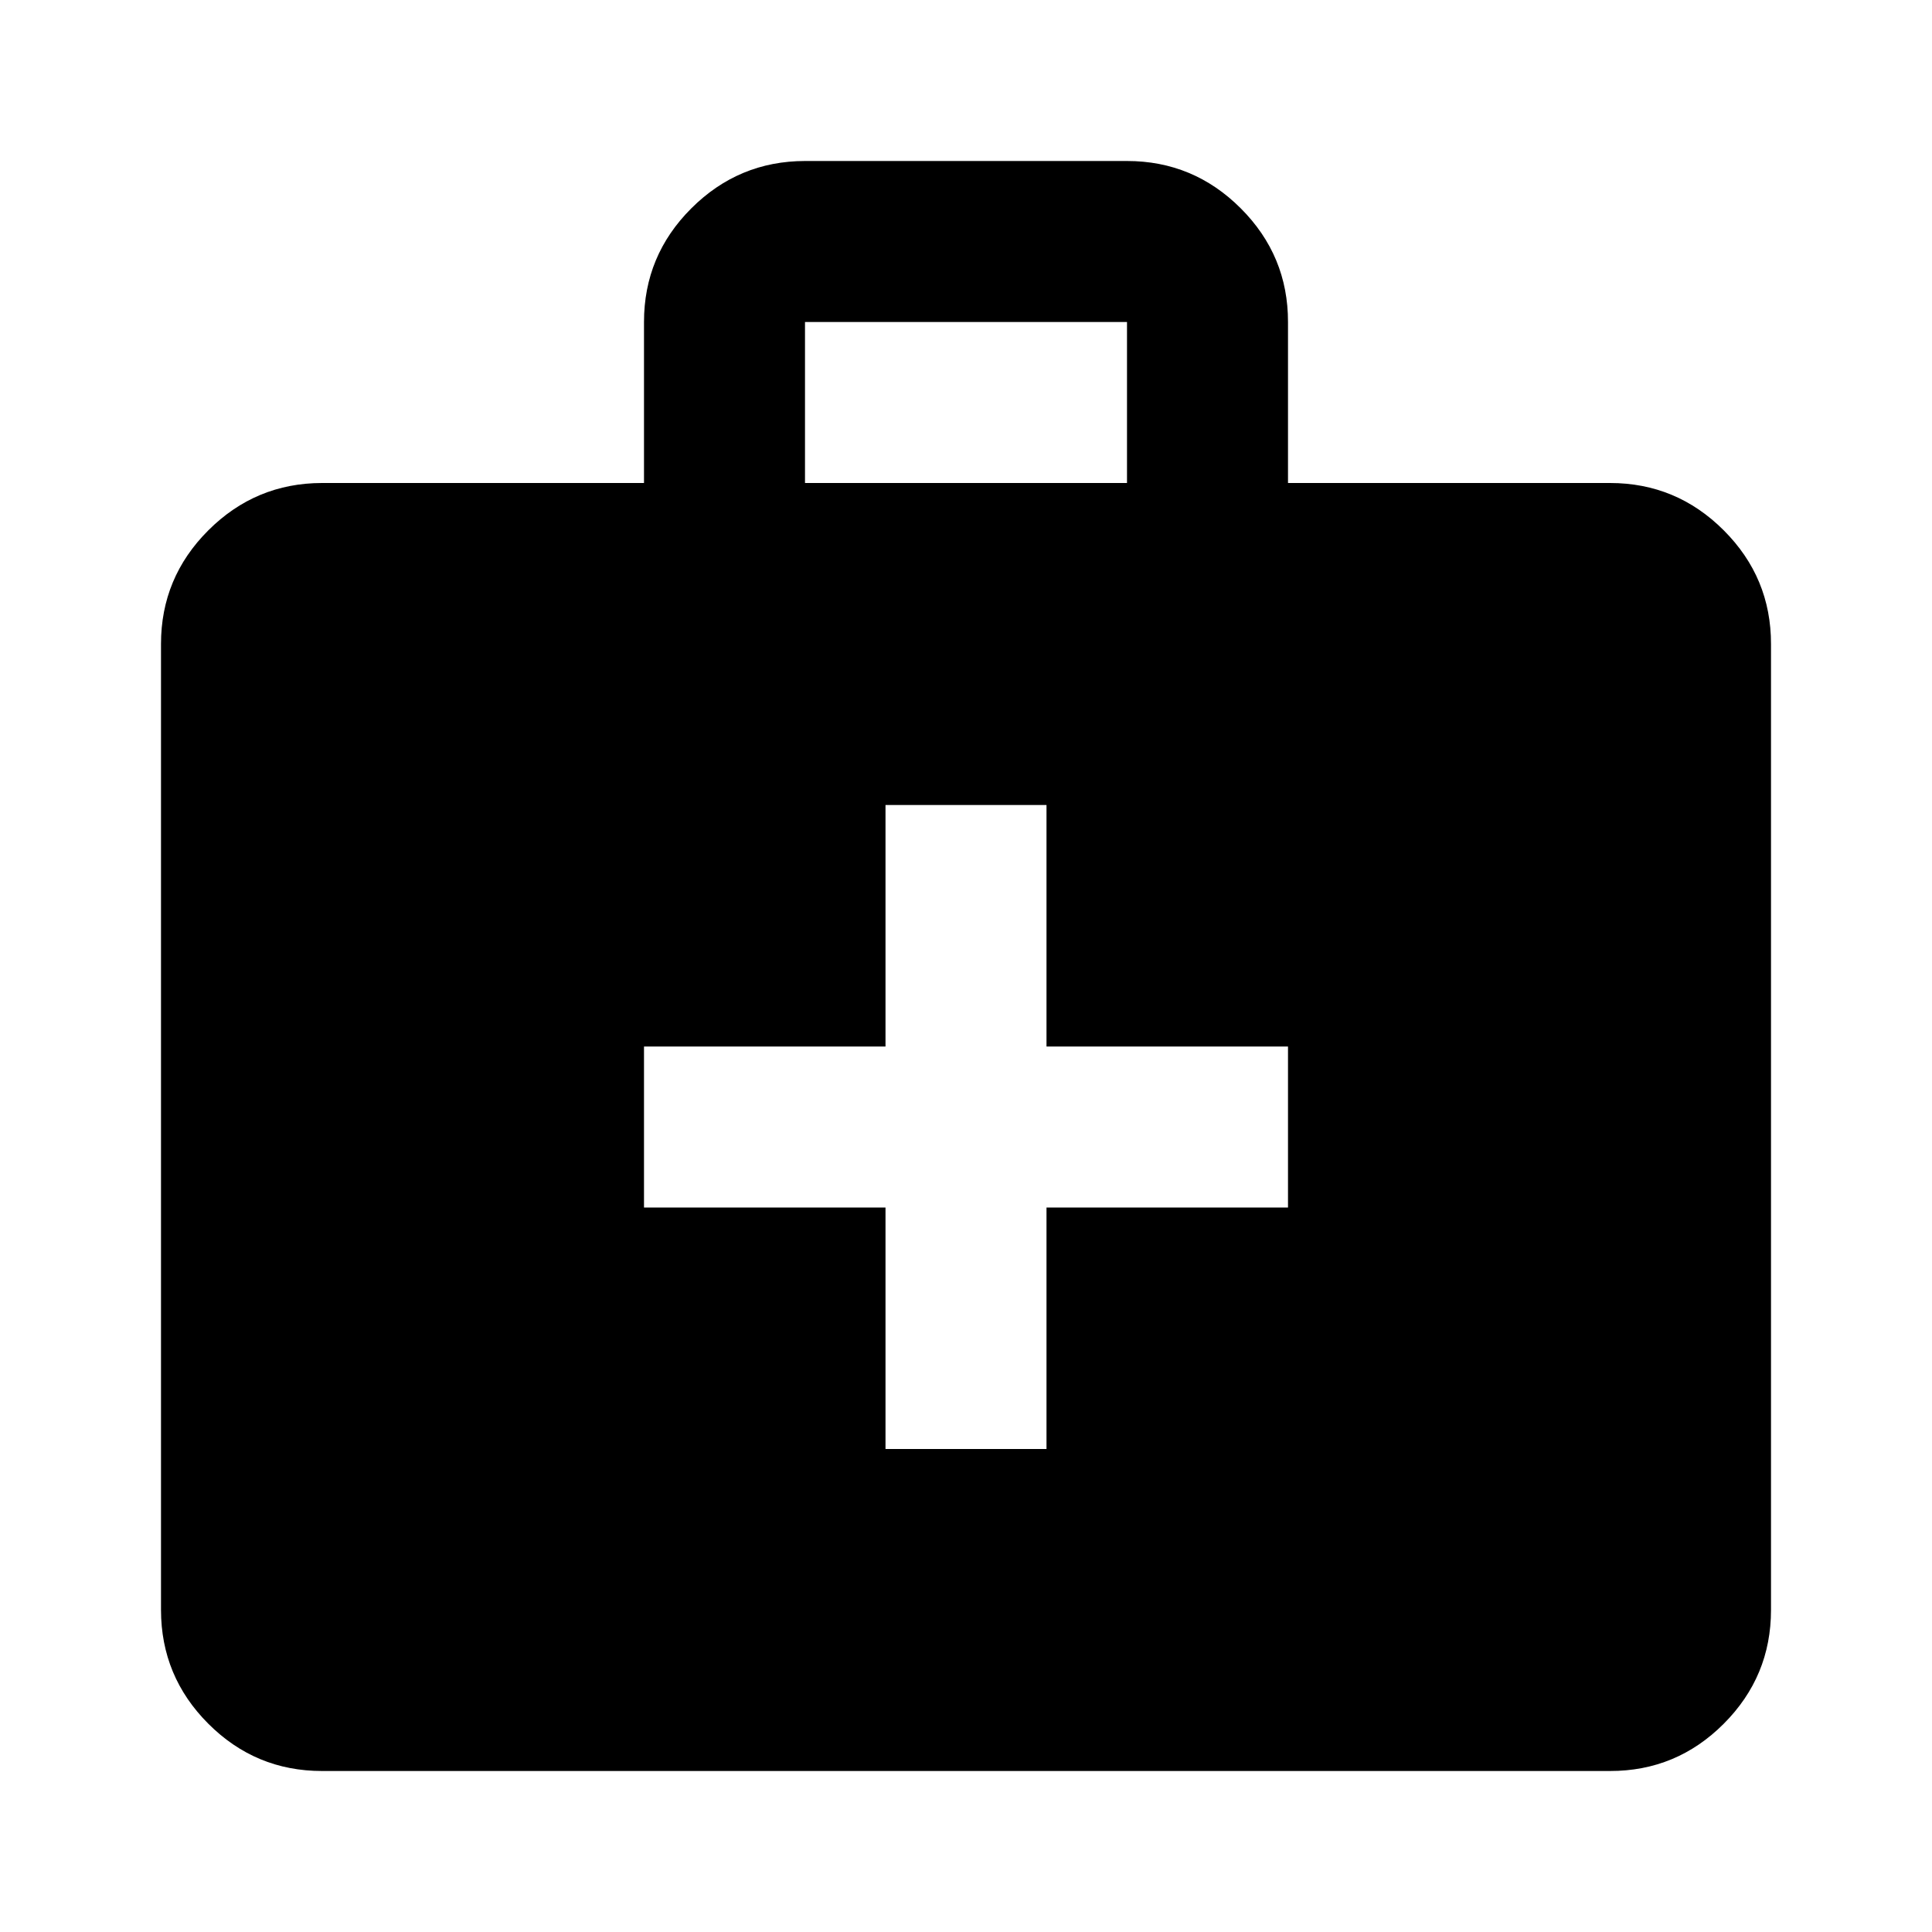 <svg xmlns="http://www.w3.org/2000/svg" width="3em" height="3em" viewBox="0 0 24 24"><path fill="currentColor" d="M4 22q-.825 0-1.412-.587T2 20V8q0-.825.588-1.412T4 6h4V4q0-.825.588-1.412T10 2h4q.825 0 1.413.588T16 4v2h4q.825 0 1.413.588T22 8v12q0 .825-.587 1.413T20 22zm6-16h4V4h-4zm1 9v3h2v-3h3v-2h-3v-3h-2v3H8v2z"/></svg>